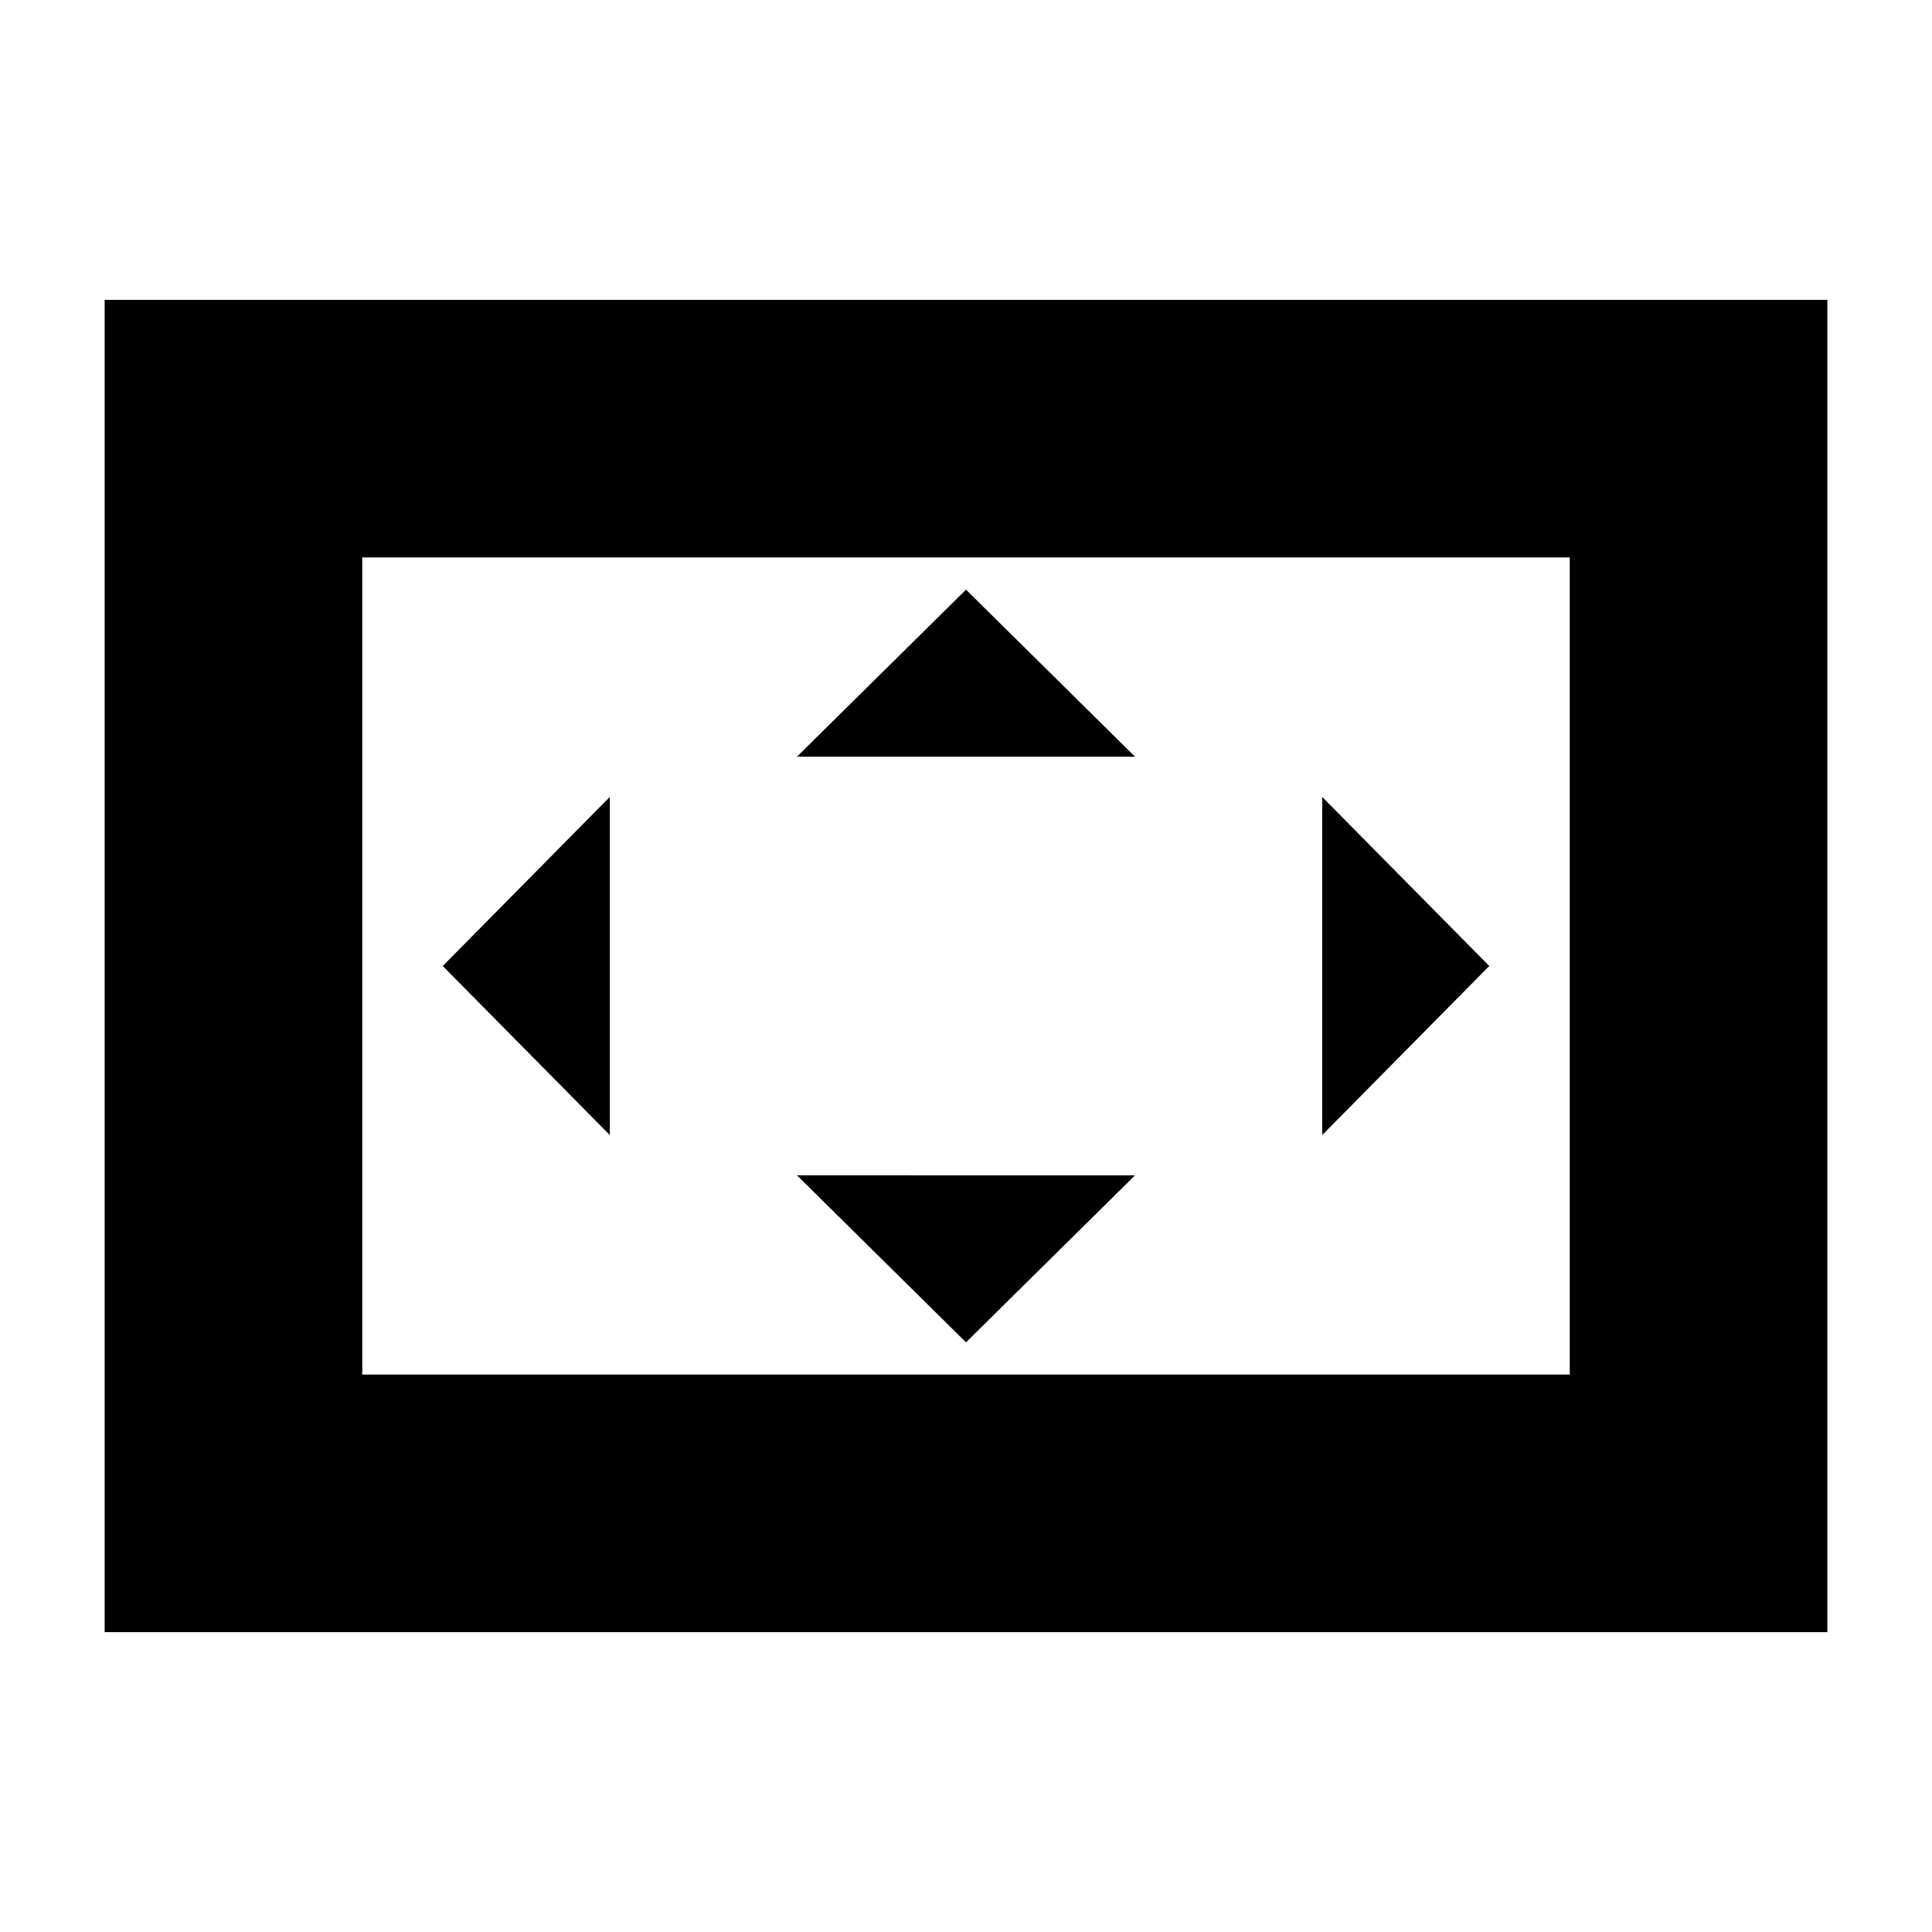 <svg xmlns="http://www.w3.org/2000/svg" height="20" viewBox="0 -960 960 960" width="20"><path d="M303-396v-168l-83 84 83 84Zm177 103 84-83H396l84 83Zm-84-291h168l-84-83-84 83Zm261 188 83-84-83-84v168ZM52-149v-662h856v662H52Zm128-128h600v-406H180v406Zm0 0v-406 406Z"/></svg>